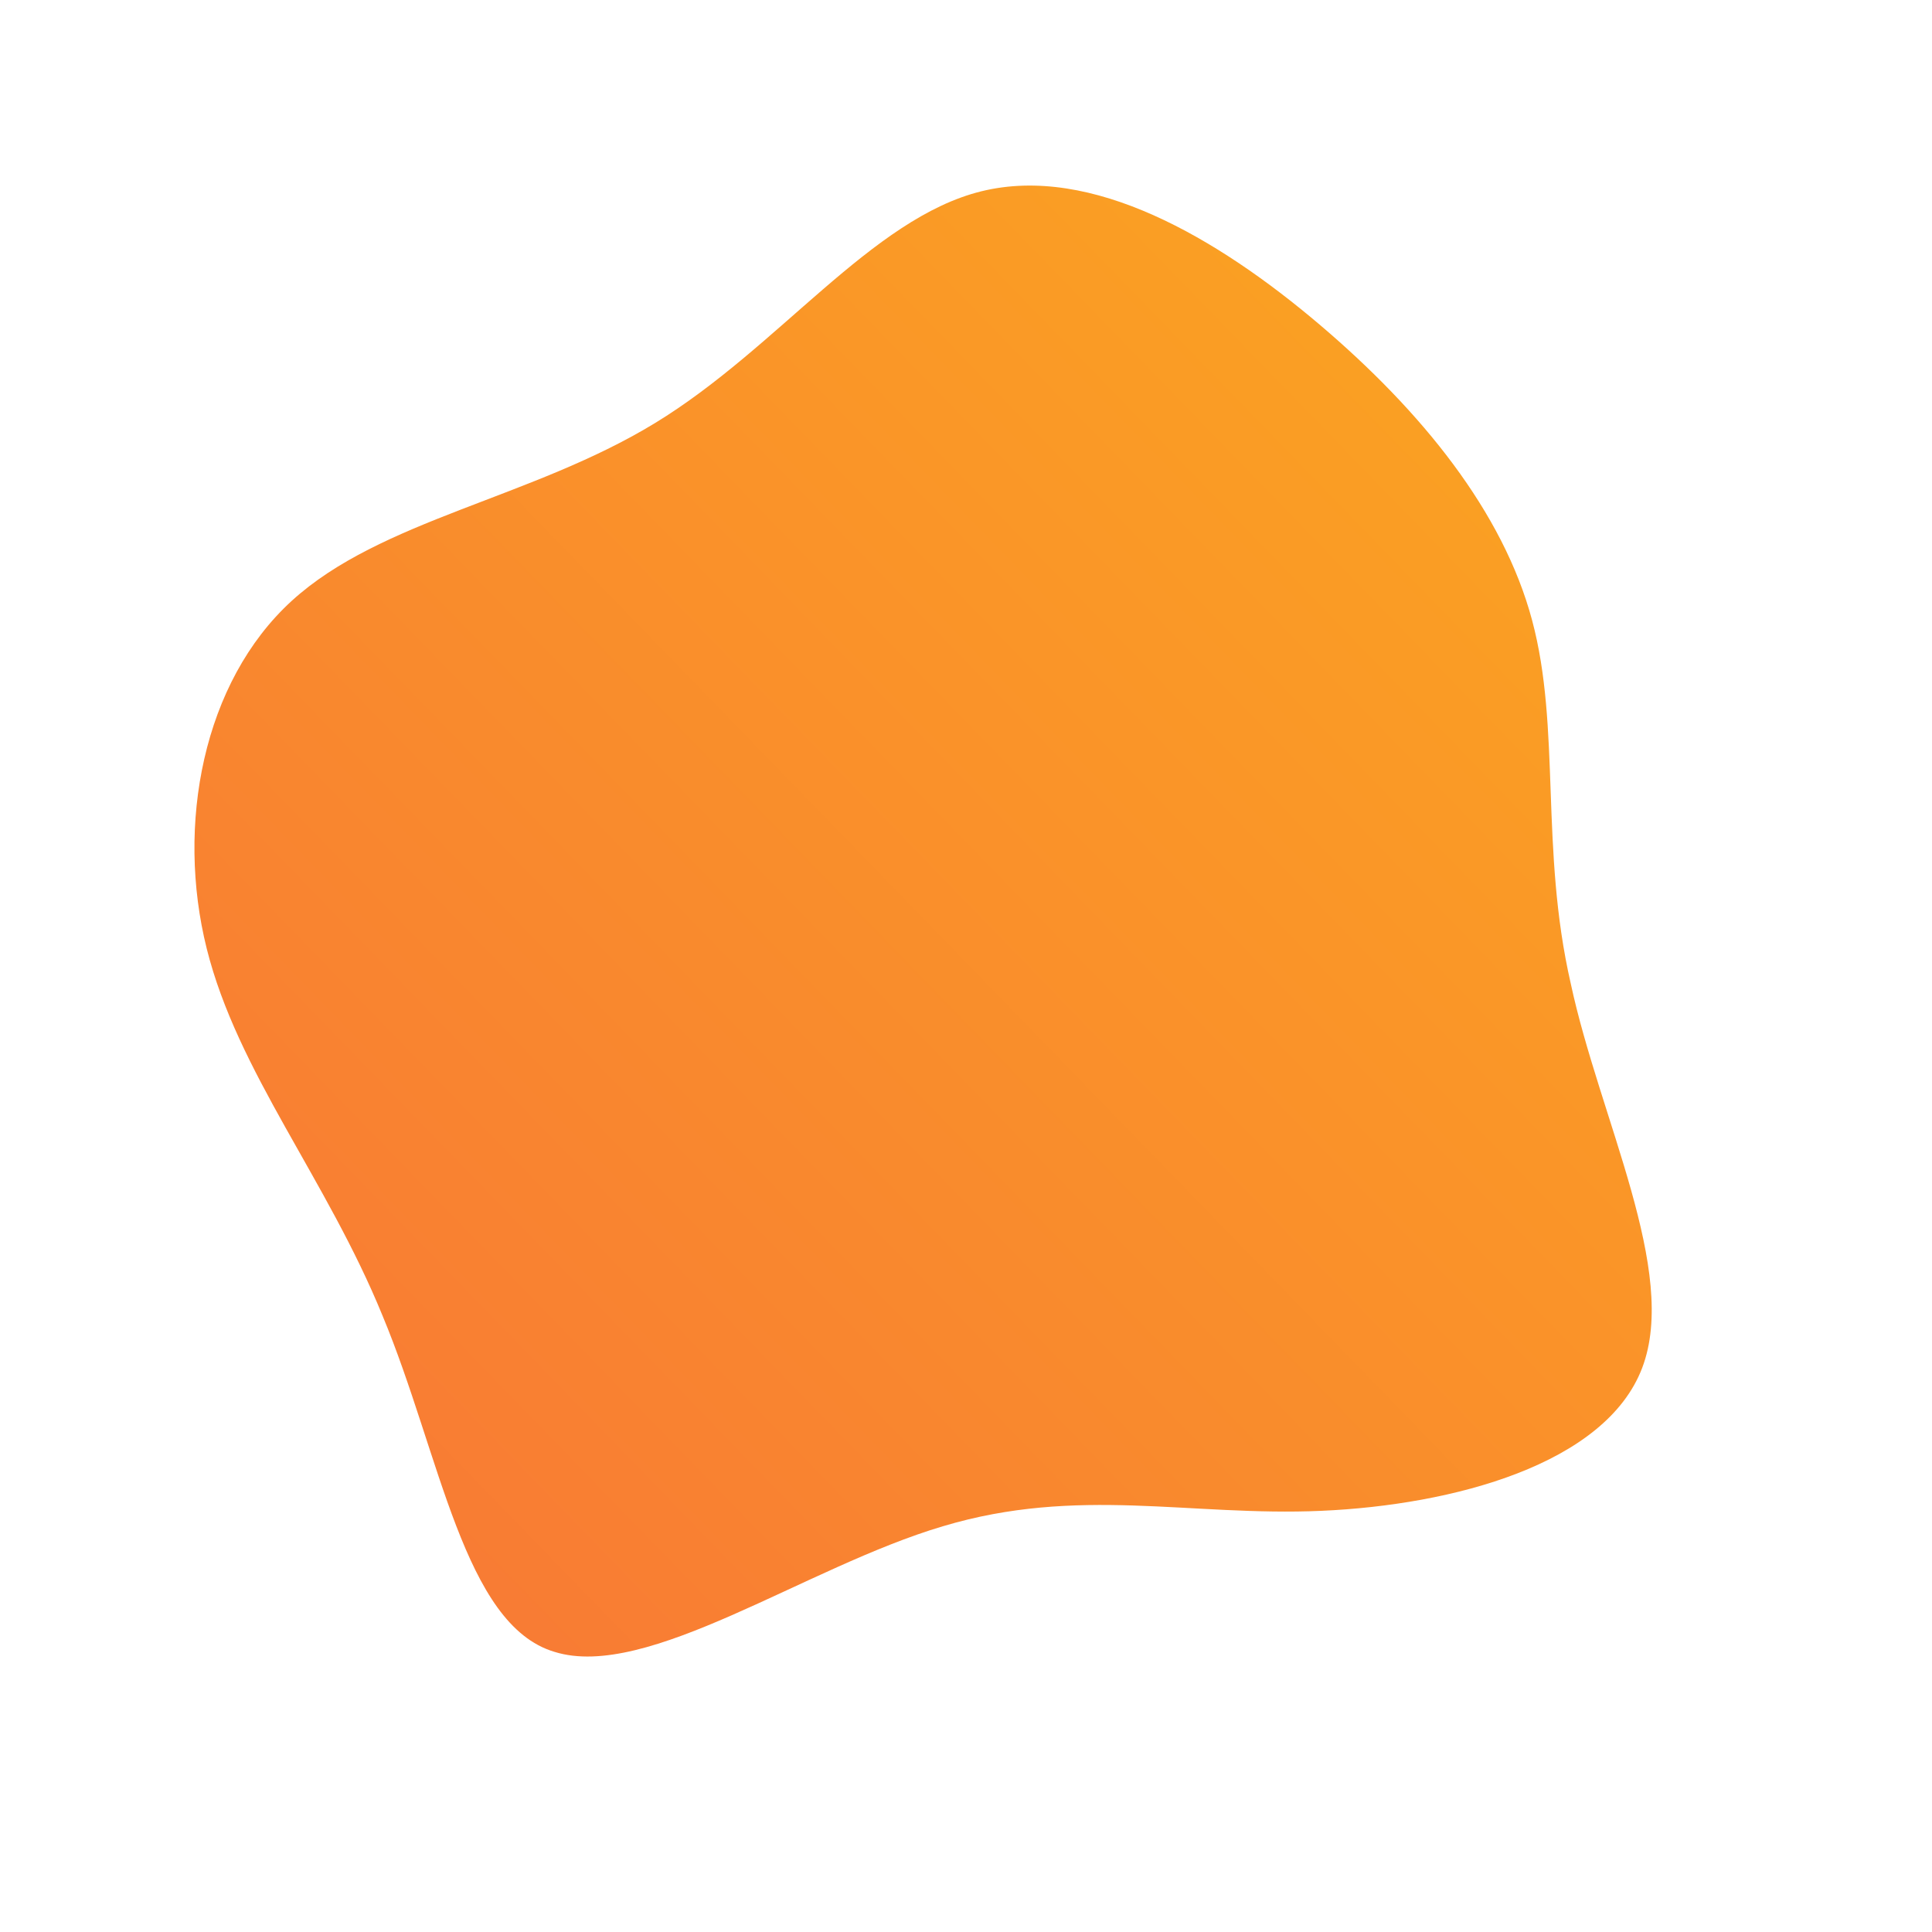 <!--?xml version="1.0" standalone="no"?-->
              <svg id="sw-js-blob-svg" viewBox="0 0 100 100" xmlns="http://www.w3.org/2000/svg"  version="1.1">
                    <defs> 
                        <linearGradient id="sw-gradient" x1="0" x2="1" y1="1" y2="0">
                            <stop id="stop1" stop-color="rgba(248, 117, 55, 1)" offset="0%"></stop>
                            <stop id="stop2" stop-color="rgba(251, 168, 31, 1)" offset="100%"></stop>
                        </linearGradient>
                    </defs>
                <path fill="url(#sw-gradient)" d="M18.3,-33.2C23.6,-28.7,27.8,-23.5,29.3,-17.9C30.8,-12.3,29.7,-6.1,31.3,0.9C32.8,7.9,36.9,15.8,35,20.8C33.1,25.8,25.2,27.9,18.4,28.2C11.6,28.5,5.8,26.9,-1.2,29C-8.3,31.1,-16.5,37,-21.3,35.5C-26,34.1,-27.2,25.3,-30.2,18.1C-33.1,11,-37.7,5.5,-39.3,-0.9C-40.9,-7.3,-39.5,-14.7,-34.9,-18.9C-30.3,-23.1,-22.5,-24.2,-16.1,-28.1C-9.7,-32,-4.9,-38.7,0.8,-40.1C6.5,-41.5,13,-37.7,18.3,-33.2Z" width="100%" height="100%" transform="translate(50 50)" stroke-width="0" style="transition: all 0.3s ease 0s;"></path>
              </svg>